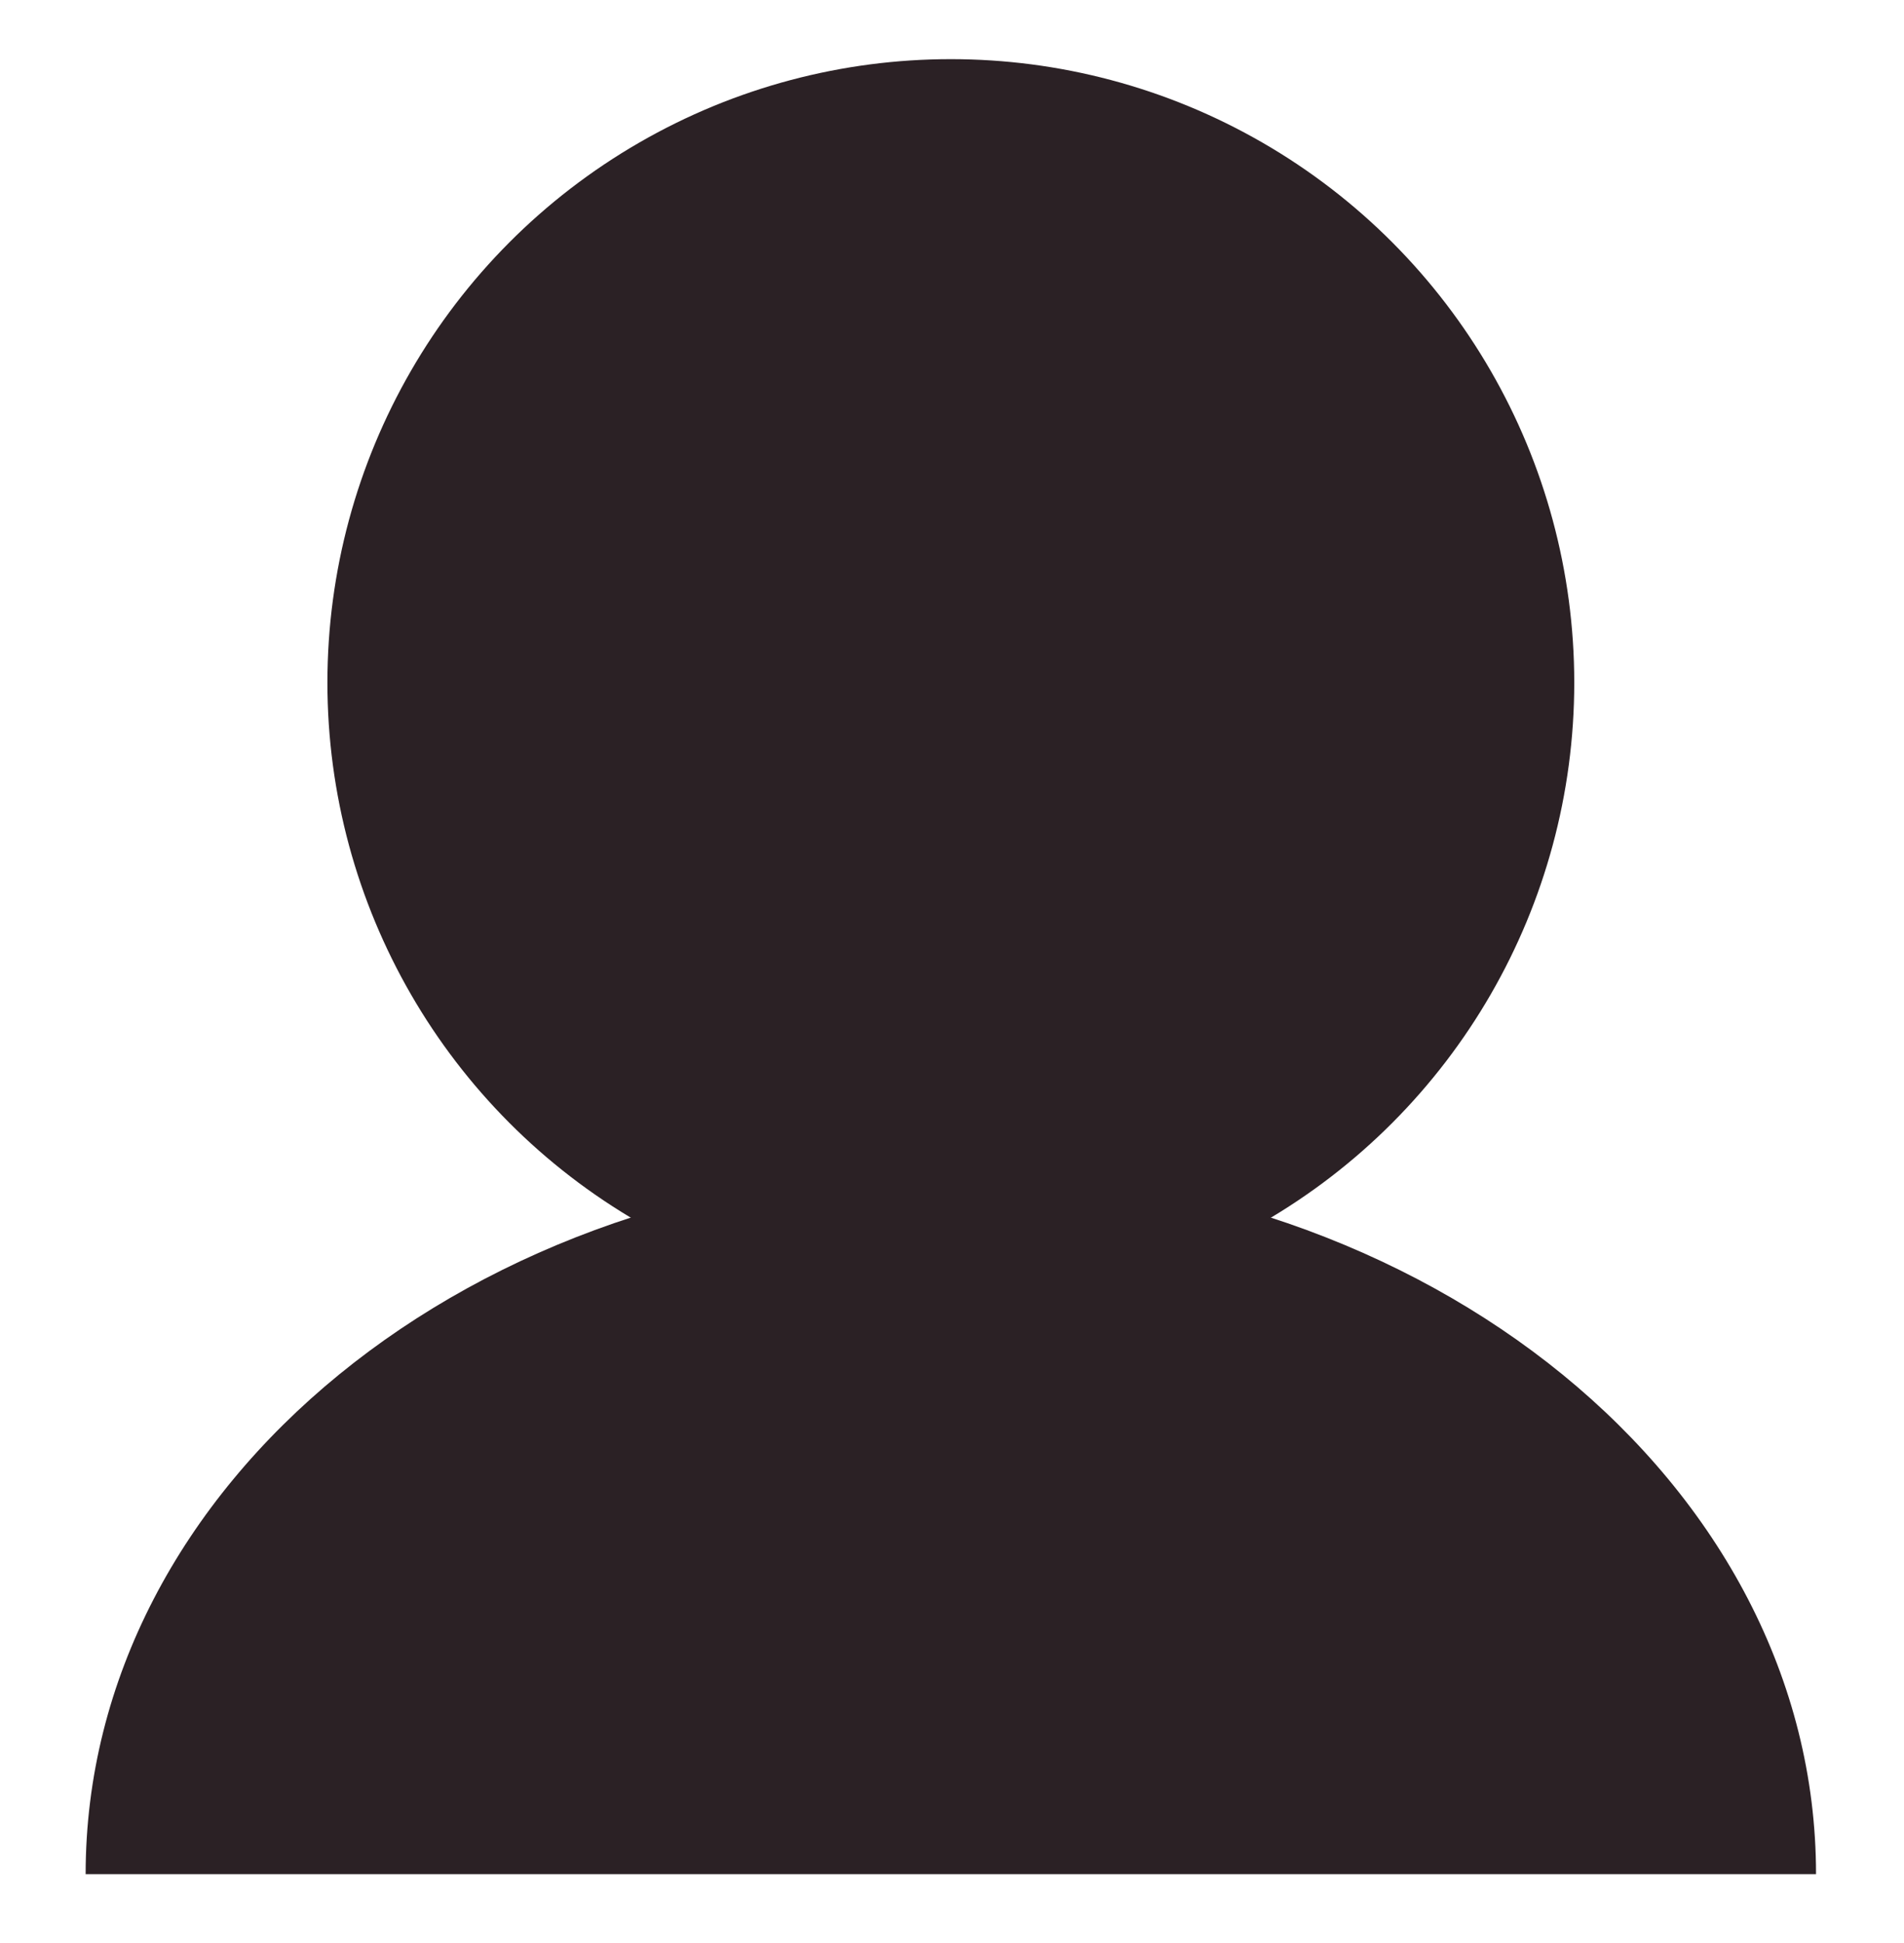 <?xml version="1.0" encoding="utf-8"?>
<!-- Generator: Adobe Illustrator 16.0.0, SVG Export Plug-In . SVG Version: 6.00 Build 0)  -->
<!DOCTYPE svg PUBLIC "-//W3C//DTD SVG 1.1//EN" "http://www.w3.org/Graphics/SVG/1.1/DTD/svg11.dtd">
<svg version="1.1" id="圖層_1" xmlns="http://www.w3.org/2000/svg" xmlns:xlink="http://www.w3.org/1999/xlink" x="0px" y="0px"
	 width="24.5px" height="25px" viewBox="0 0 24.5 25" enable-background="new 0 0 24.5 25" xml:space="preserve">
<g>
	<circle fill="#2B2125" cx="12.235" cy="8.783" r="8.022"/>
	<path fill="#2B2125" d="M12.234,15.024c-6.147,0-11.132,4.069-11.132,9.09h22.266C23.368,19.093,18.383,15.024,12.234,15.024z"/>
</g>
</svg>
